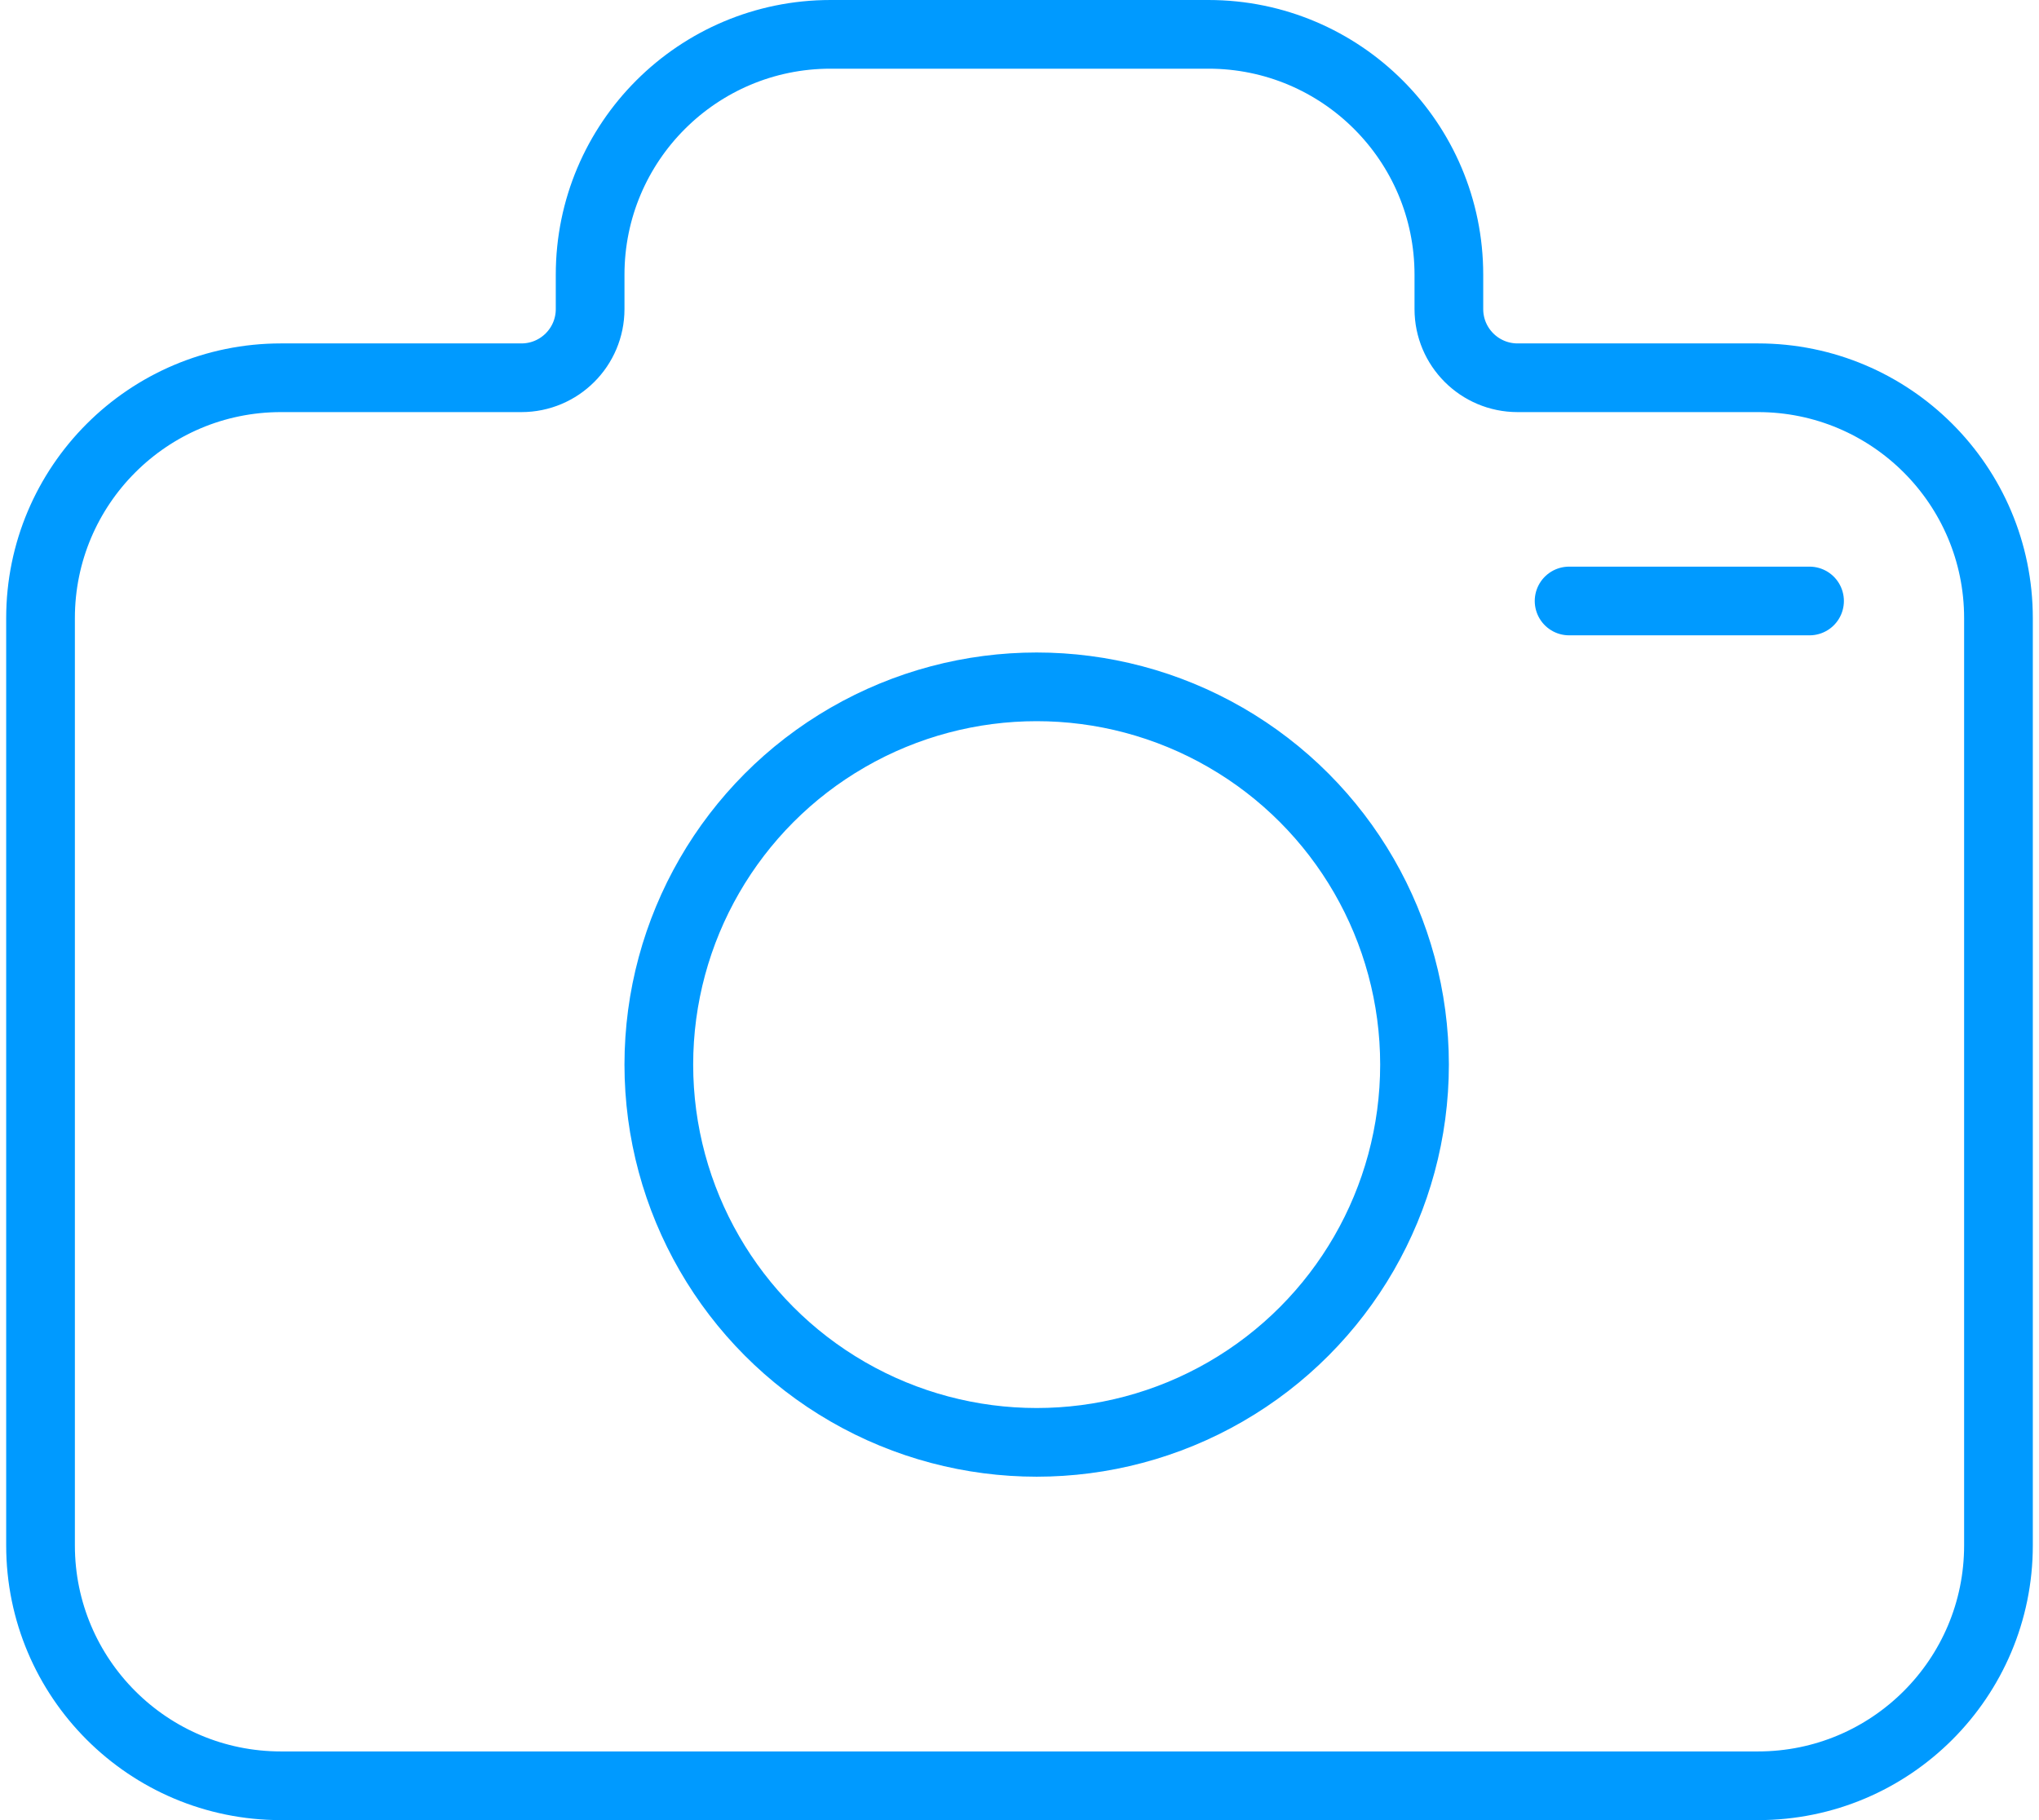<svg width="28" height="25" viewBox="0 0 59 53" fill="none" xmlns="http://www.w3.org/2000/svg">
<circle cx="30" cy="31" r="11" stroke="#009AFF" stroke-width="2"/>
<path d="M58 18V45C58 48.866 54.866 52 51 52H8C4.134 52 1 48.866 1 45V18C1 14.134 4.134 11 8 11H15C16.105 11 17 10.105 17 9V8C17 4.134 20.134 1 24 1H35C38.866 1 42 4.134 42 8V9C42 10.105 42.895 11 44 11H51C54.866 11 58 14.134 58 18Z" stroke="#009AFF" stroke-width="2"/>
<path d="M45.5 17.5H52.5" stroke="#009AFF" stroke-width="2" stroke-linecap="round"/>
</svg>
